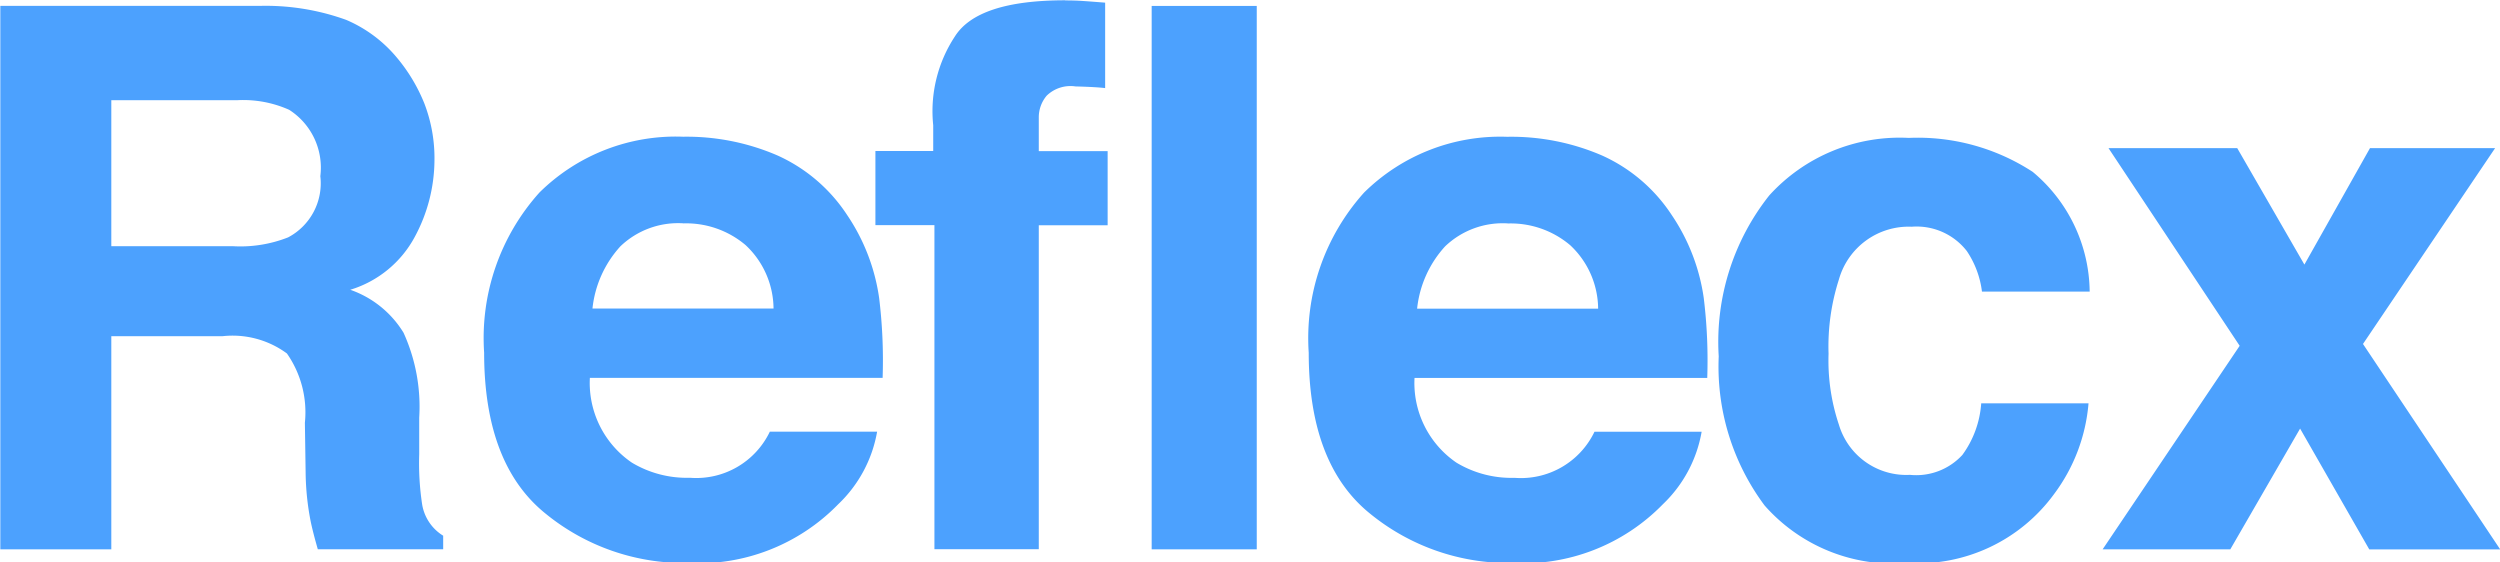 <svg xmlns="http://www.w3.org/2000/svg" width="76.25" height="17.156" viewBox="0 0 76.25 17.156">
<defs>
    <style>
      .cls-1 {
        fill: #4ca1fe;
        fill-rule: evenodd;
      }
    </style>
  </defs>
  <path id="Reflecx" class="cls-1" d="M30.219,25.276a3.436,3.436,0,0,1,1.6.292,2.092,2.092,0,0,1,.951,2.024,1.865,1.865,0,0,1-.983,1.867,3.969,3.969,0,0,1-1.666.27H26.395V25.276h3.824Zm0.72-2.879H23.01V38.974h3.385v-6.5h3.383A2.794,2.794,0,0,1,31.751,33a3.132,3.132,0,0,1,.548,2.114l0.023,1.541a8.149,8.149,0,0,0,.146,1.428q0.067,0.337.225,0.888h3.824V38.558a1.383,1.383,0,0,1-.64-0.945,8.389,8.389,0,0,1-.091-1.541V34.959a5.454,5.454,0,0,0-.478-2.592,3.1,3.1,0,0,0-1.625-1.31,3.332,3.332,0,0,0,1.968-1.614,4.967,4.967,0,0,0,.6-2.322,4.648,4.648,0,0,0-.307-1.743,5.161,5.161,0,0,0-.834-1.395,4.1,4.1,0,0,0-1.552-1.158,7.222,7.222,0,0,0-2.615-.427h0Zm12.9,6.635a2.809,2.809,0,0,1,1.9.661,2.674,2.674,0,0,1,.854,1.937H41.07a3.33,3.33,0,0,1,.854-1.9,2.542,2.542,0,0,1,1.913-.7h0Zm0-2.643a5.91,5.91,0,0,0-4.384,1.7,6.637,6.637,0,0,0-1.689,4.885q0,3.4,1.871,4.908a6.682,6.682,0,0,0,4.318,1.508A5.957,5.957,0,0,0,48.564,37.6a4,4,0,0,0,1.188-2.215H46.48a2.489,2.489,0,0,1-2.44,1.406,3.256,3.256,0,0,1-1.767-.461,2.941,2.941,0,0,1-1.282-2.587h8.929a15.664,15.664,0,0,0-.106-2.433,6.025,6.025,0,0,0-.977-2.534,4.988,4.988,0,0,0-2.118-1.813,6.98,6.98,0,0,0-2.883-.574h0Zm11.65-4.161q-2.666,0-3.363,1.1a4.141,4.141,0,0,0-.663,2.71v0.787H49.7v2.26h1.8v9.885h3.183V29.089h2.1v-2.26h-2.1V25.794a1.02,1.02,0,0,1,.242-0.658,1.042,1.042,0,0,1,.877-0.281q0.635,0.017.905,0.051V22.3q-0.428-.034-0.675-0.051t-0.551-.017h0ZM61.332,22.4H58.126V38.974h3.205V22.4Zm7.657,6.635a2.809,2.809,0,0,1,1.9.661,2.674,2.674,0,0,1,.854,1.937H66.222a3.329,3.329,0,0,1,.854-1.9,2.542,2.542,0,0,1,1.913-.7h0Zm0-2.643a5.91,5.91,0,0,0-4.384,1.7,6.637,6.637,0,0,0-1.689,4.885q0,3.4,1.871,4.908A6.683,6.683,0,0,0,69.1,39.39,5.958,5.958,0,0,0,73.716,37.6,4,4,0,0,0,74.9,35.387H71.632a2.489,2.489,0,0,1-2.44,1.406,3.256,3.256,0,0,1-1.767-.461,2.941,2.941,0,0,1-1.282-2.587h8.928a15.651,15.651,0,0,0-.106-2.433,6.025,6.025,0,0,0-.977-2.534,4.987,4.987,0,0,0-2.118-1.813,6.98,6.98,0,0,0-2.883-.574h0Zm17.746,4.723a4.811,4.811,0,0,0-1.739-3.655,6.413,6.413,0,0,0-3.777-1.035,5.371,5.371,0,0,0-4.256,1.754,7.19,7.19,0,0,0-1.542,4.909,7.085,7.085,0,0,0,1.4,4.549,5.231,5.231,0,0,0,4.357,1.754,5.146,5.146,0,0,0,4.469-2.1A5.36,5.36,0,0,0,86.7,34.521H83.427a3.019,3.019,0,0,1-.575,1.574,1.911,1.911,0,0,1-1.6.607,2.143,2.143,0,0,1-2.165-1.529,6.134,6.134,0,0,1-.316-2.165,6.673,6.673,0,0,1,.316-2.266,2.211,2.211,0,0,1,2.221-1.608,1.94,1.94,0,0,1,1.68.742,2.841,2.841,0,0,1,.462,1.237h3.284Zm4.288,7.861,2.13-3.685,2.11,3.685h3.993L95.071,32.71,99.1,26.738H95.284l-2,3.551-2.048-3.551H87.31l4,6.028L87.13,38.974h3.891Z" transform="translate(-23 -22.219)"/>
</svg>
